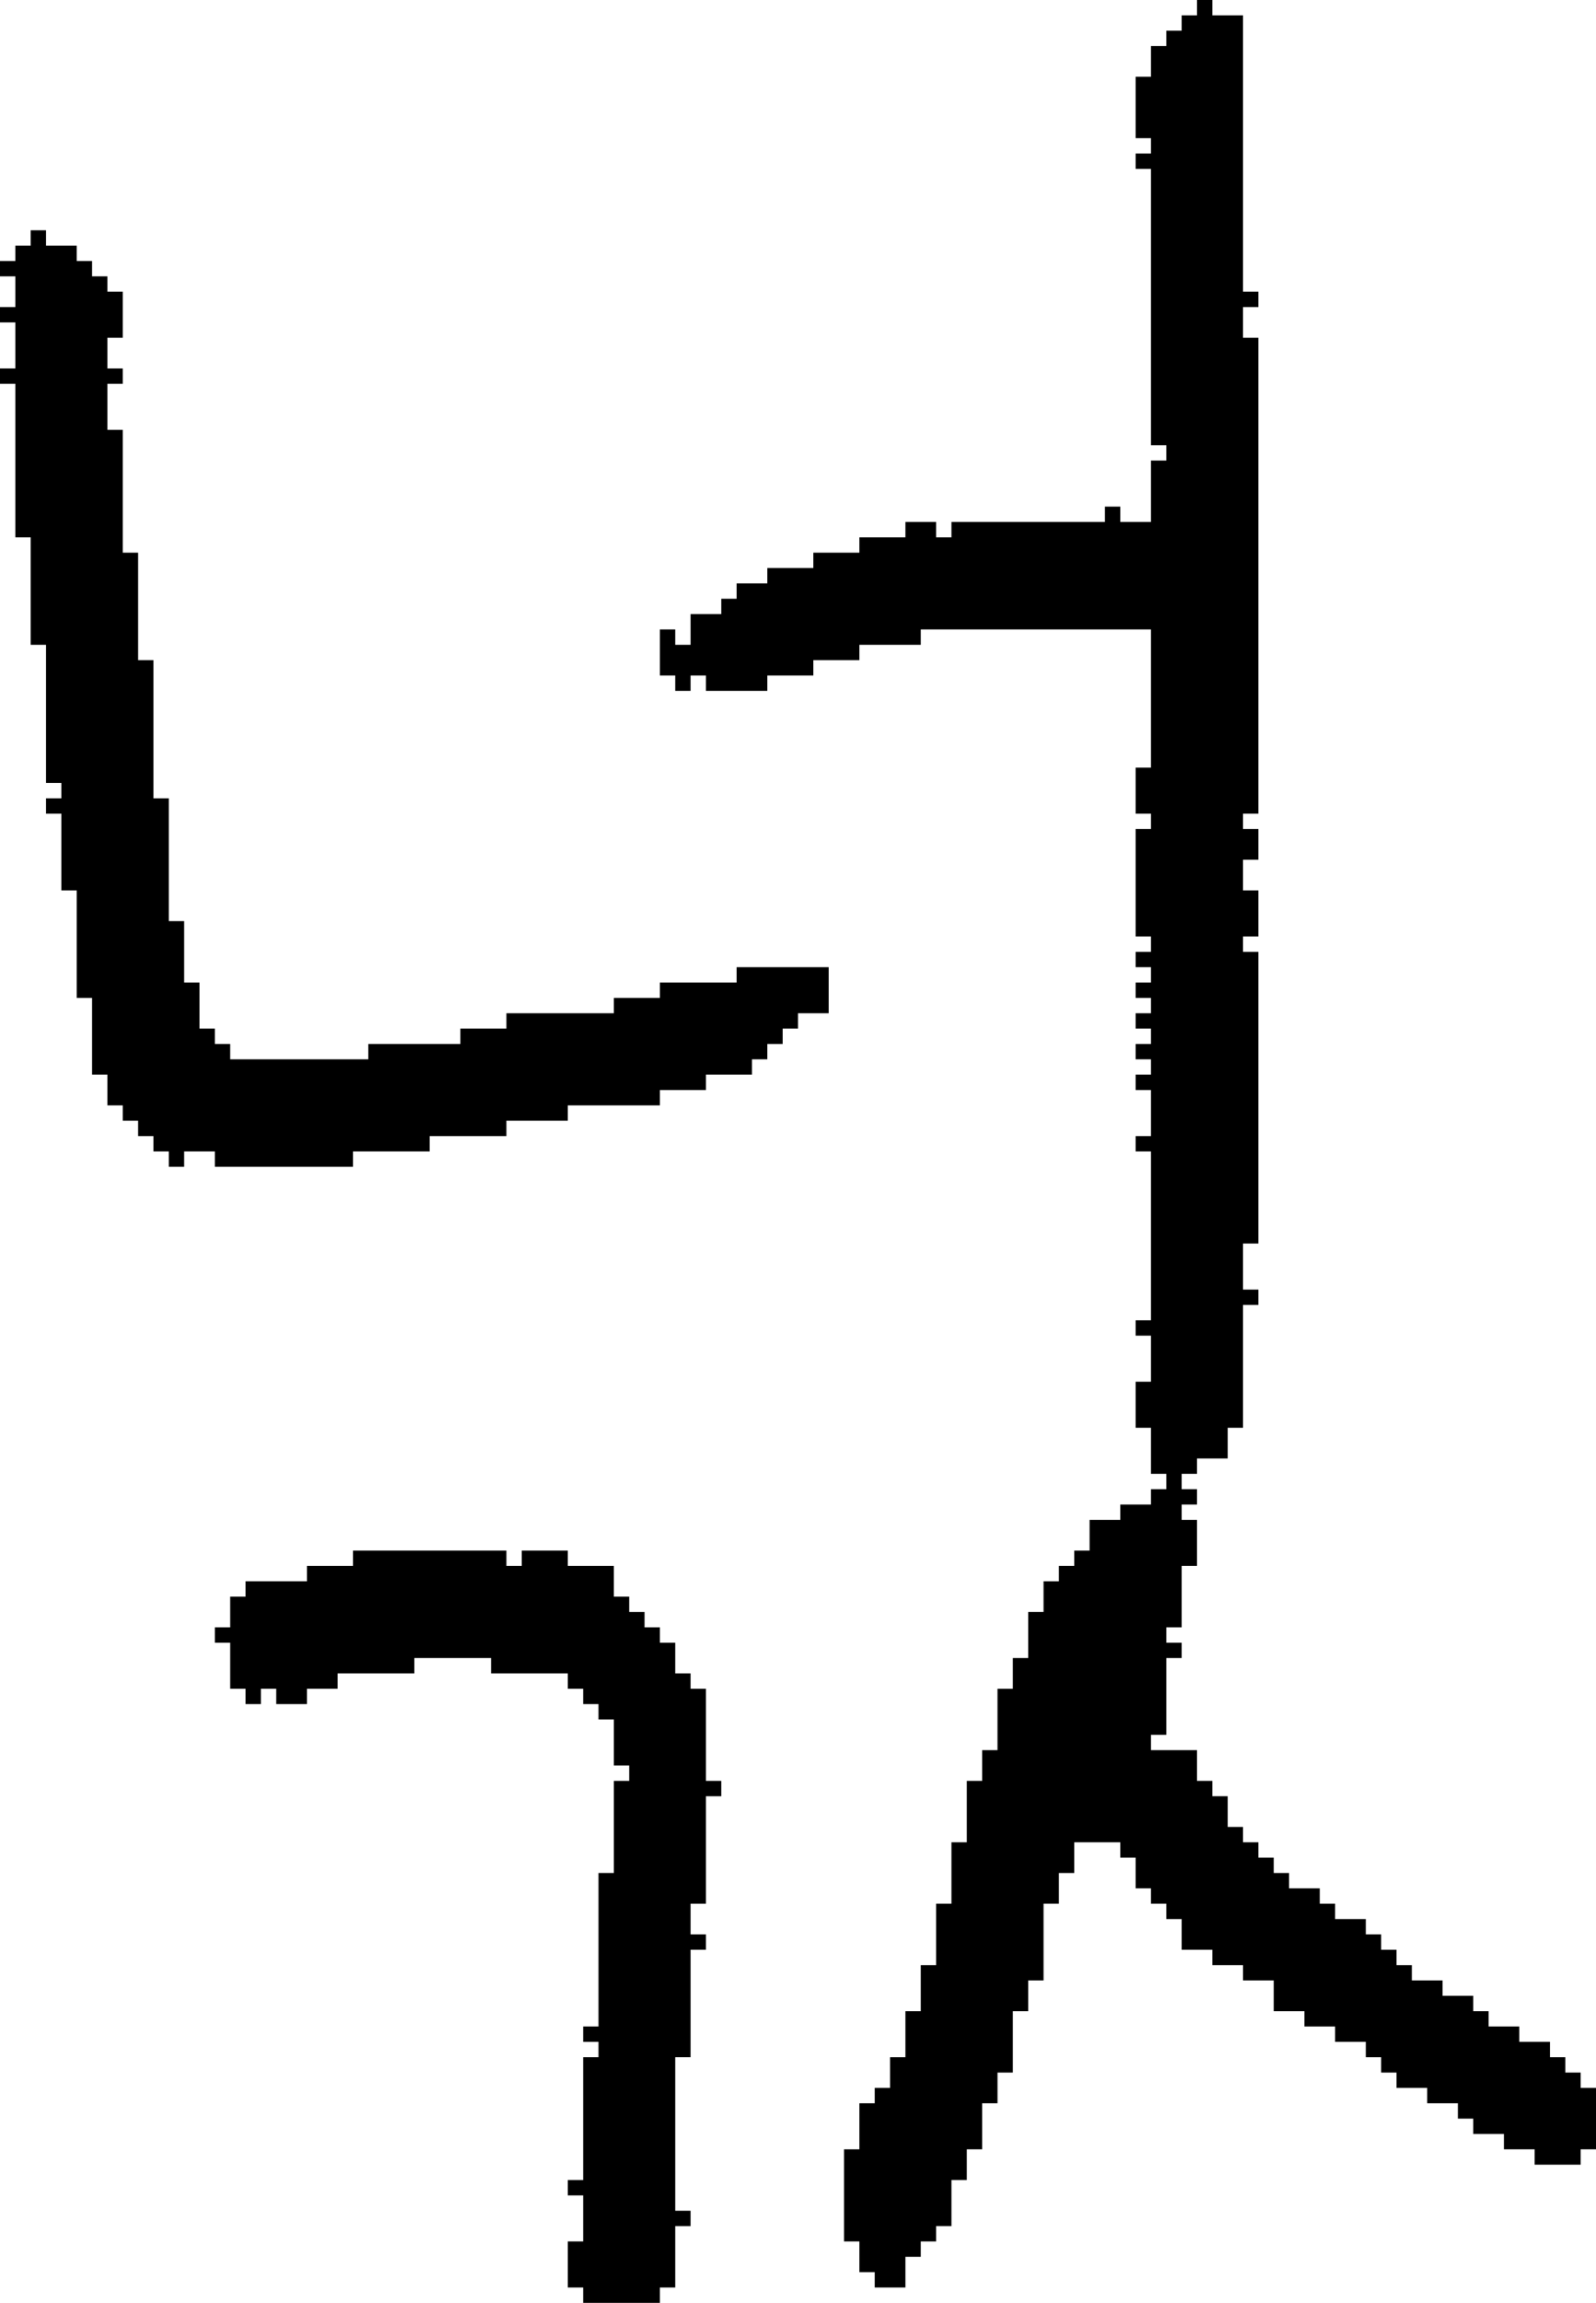 <?xml version="1.0" encoding="UTF-8" standalone="no"?>
<!DOCTYPE svg PUBLIC "-//W3C//DTD SVG 1.1//EN" 
  "http://www.w3.org/Graphics/SVG/1.1/DTD/svg11.dtd">
<svg width="104" height="150"
     xmlns="http://www.w3.org/2000/svg" version="1.1">
 <path d="  M 7,28  L 7,25  L 8,25  L 8,24  L 7,24  L 7,22  L 8,22  L 8,19  L 7,19  L 7,18  L 6,18  L 6,17  L 5,17  L 5,16  L 3,16  L 3,15  L 2,15  L 2,16  L 1,16  L 1,17  L 0,17  L 0,18  L 1,18  L 1,20  L 0,20  L 0,21  L 1,21  L 1,24  L 0,24  L 0,25  L 1,25  L 1,35  L 2,35  L 2,42  L 3,42  L 3,51  L 4,51  L 4,52  L 3,52  L 3,53  L 4,53  L 4,58  L 5,58  L 5,65  L 6,65  L 6,70  L 7,70  L 7,72  L 8,72  L 8,73  L 9,73  L 9,74  L 10,74  L 10,75  L 11,75  L 11,76  L 12,76  L 12,75  L 14,75  L 14,76  L 23,76  L 23,75  L 28,75  L 28,74  L 33,74  L 33,73  L 37,73  L 37,72  L 43,72  L 43,71  L 46,71  L 46,70  L 49,70  L 49,69  L 50,69  L 50,68  L 51,68  L 51,67  L 52,67  L 52,66  L 54,66  L 54,63  L 48,63  L 48,64  L 43,64  L 43,65  L 40,65  L 40,66  L 33,66  L 33,67  L 30,67  L 30,68  L 24,68  L 24,69  L 15,69  L 15,68  L 14,68  L 14,67  L 13,67  L 13,64  L 12,64  L 12,60  L 11,60  L 11,52  L 10,52  L 10,43  L 9,43  L 9,36  L 8,36  L 8,28  Z  " style="fill:rgb(0, 0, 0); fill-opacity:1.000; stroke:none;" />
 <path d="  M 40,122  L 39,122  L 39,132  L 38,132  L 38,133  L 39,133  L 39,134  L 38,134  L 38,142  L 37,142  L 37,143  L 38,143  L 38,146  L 37,146  L 37,149  L 38,149  L 38,150  L 43,150  L 43,149  L 44,149  L 44,145  L 45,145  L 45,144  L 44,144  L 44,134  L 45,134  L 45,127  L 46,127  L 46,126  L 45,126  L 45,124  L 46,124  L 46,117  L 47,117  L 47,116  L 46,116  L 46,110  L 45,110  L 45,109  L 44,109  L 44,107  L 43,107  L 43,106  L 42,106  L 42,105  L 41,105  L 41,104  L 40,104  L 40,102  L 37,102  L 37,101  L 34,101  L 34,102  L 33,102  L 33,101  L 23,101  L 23,102  L 20,102  L 20,103  L 16,103  L 16,104  L 15,104  L 15,106  L 14,106  L 14,107  L 15,107  L 15,110  L 16,110  L 16,111  L 17,111  L 17,110  L 18,110  L 18,111  L 20,111  L 20,110  L 22,110  L 22,109  L 27,109  L 27,108  L 32,108  L 32,109  L 37,109  L 37,110  L 38,110  L 38,111  L 39,111  L 39,112  L 40,112  L 40,115  L 41,115  L 41,116  L 40,116  Z  " style="fill:rgb(0, 0, 0); fill-opacity:1.000; stroke:none;" />
 <path d="  M 74,50  L 74,53  L 75,53  L 75,54  L 74,54  L 74,61  L 75,61  L 75,62  L 74,62  L 74,63  L 75,63  L 75,64  L 74,64  L 74,65  L 75,65  L 75,66  L 74,66  L 74,67  L 75,67  L 75,68  L 74,68  L 74,69  L 75,69  L 75,70  L 74,70  L 74,71  L 75,71  L 75,74  L 74,74  L 74,75  L 75,75  L 75,86  L 74,86  L 74,87  L 75,87  L 75,90  L 74,90  L 74,93  L 75,93  L 75,96  L 76,96  L 76,97  L 75,97  L 75,98  L 73,98  L 73,99  L 71,99  L 71,101  L 70,101  L 70,102  L 69,102  L 69,103  L 68,103  L 68,105  L 67,105  L 67,108  L 66,108  L 66,110  L 65,110  L 65,114  L 64,114  L 64,116  L 63,116  L 63,120  L 62,120  L 62,124  L 61,124  L 61,128  L 60,128  L 60,131  L 59,131  L 59,134  L 58,134  L 58,136  L 57,136  L 57,137  L 56,137  L 56,140  L 55,140  L 55,146  L 56,146  L 56,148  L 57,148  L 57,149  L 59,149  L 59,147  L 60,147  L 60,146  L 61,146  L 61,145  L 62,145  L 62,142  L 63,142  L 63,140  L 64,140  L 64,137  L 65,137  L 65,135  L 66,135  L 66,131  L 67,131  L 67,129  L 68,129  L 68,124  L 69,124  L 69,122  L 70,122  L 70,120  L 73,120  L 73,121  L 74,121  L 74,123  L 75,123  L 75,124  L 76,124  L 76,125  L 77,125  L 77,127  L 79,127  L 79,128  L 81,128  L 81,129  L 83,129  L 83,131  L 85,131  L 85,132  L 87,132  L 87,133  L 89,133  L 89,134  L 90,134  L 90,135  L 91,135  L 91,136  L 93,136  L 93,137  L 95,137  L 95,138  L 96,138  L 96,139  L 98,139  L 98,140  L 100,140  L 100,141  L 103,141  L 103,140  L 104,140  L 104,136  L 103,136  L 103,135  L 102,135  L 102,134  L 101,134  L 101,133  L 99,133  L 99,132  L 97,132  L 97,131  L 96,131  L 96,130  L 94,130  L 94,129  L 92,129  L 92,128  L 91,128  L 91,127  L 90,127  L 90,126  L 89,126  L 89,125  L 87,125  L 87,124  L 86,124  L 86,123  L 84,123  L 84,122  L 83,122  L 83,121  L 82,121  L 82,120  L 81,120  L 81,119  L 80,119  L 80,117  L 79,117  L 79,116  L 78,116  L 78,114  L 75,114  L 75,113  L 76,113  L 76,108  L 77,108  L 77,107  L 76,107  L 76,106  L 77,106  L 77,102  L 78,102  L 78,99  L 77,99  L 77,98  L 78,98  L 78,97  L 77,97  L 77,96  L 78,96  L 78,95  L 80,95  L 80,93  L 81,93  L 81,85  L 82,85  L 82,84  L 81,84  L 81,81  L 82,81  L 82,62  L 81,62  L 81,61  L 82,61  L 82,58  L 81,58  L 81,56  L 82,56  L 82,54  L 81,54  L 81,53  L 82,53  L 82,22  L 81,22  L 81,20  L 82,20  L 82,19  L 81,19  L 81,1  L 79,1  L 79,0  L 78,0  L 78,1  L 77,1  L 77,2  L 76,2  L 76,3  L 75,3  L 75,5  L 74,5  L 74,9  L 75,9  L 75,10  L 74,10  L 74,11  L 75,11  L 75,29  L 76,29  L 76,30  L 75,30  L 75,34  L 73,34  L 73,33  L 72,33  L 72,34  L 62,34  L 62,35  L 61,35  L 61,34  L 59,34  L 59,35  L 56,35  L 56,36  L 53,36  L 53,37  L 50,37  L 50,38  L 48,38  L 48,39  L 47,39  L 47,40  L 45,40  L 45,42  L 44,42  L 44,41  L 43,41  L 43,44  L 44,44  L 44,45  L 45,45  L 45,44  L 46,44  L 46,45  L 50,45  L 50,44  L 53,44  L 53,43  L 56,43  L 56,42  L 60,42  L 60,41  L 75,41  L 75,50  Z  " style="fill:rgb(0, 0, 0); fill-opacity:1.000; stroke:none;" />
</svg>
